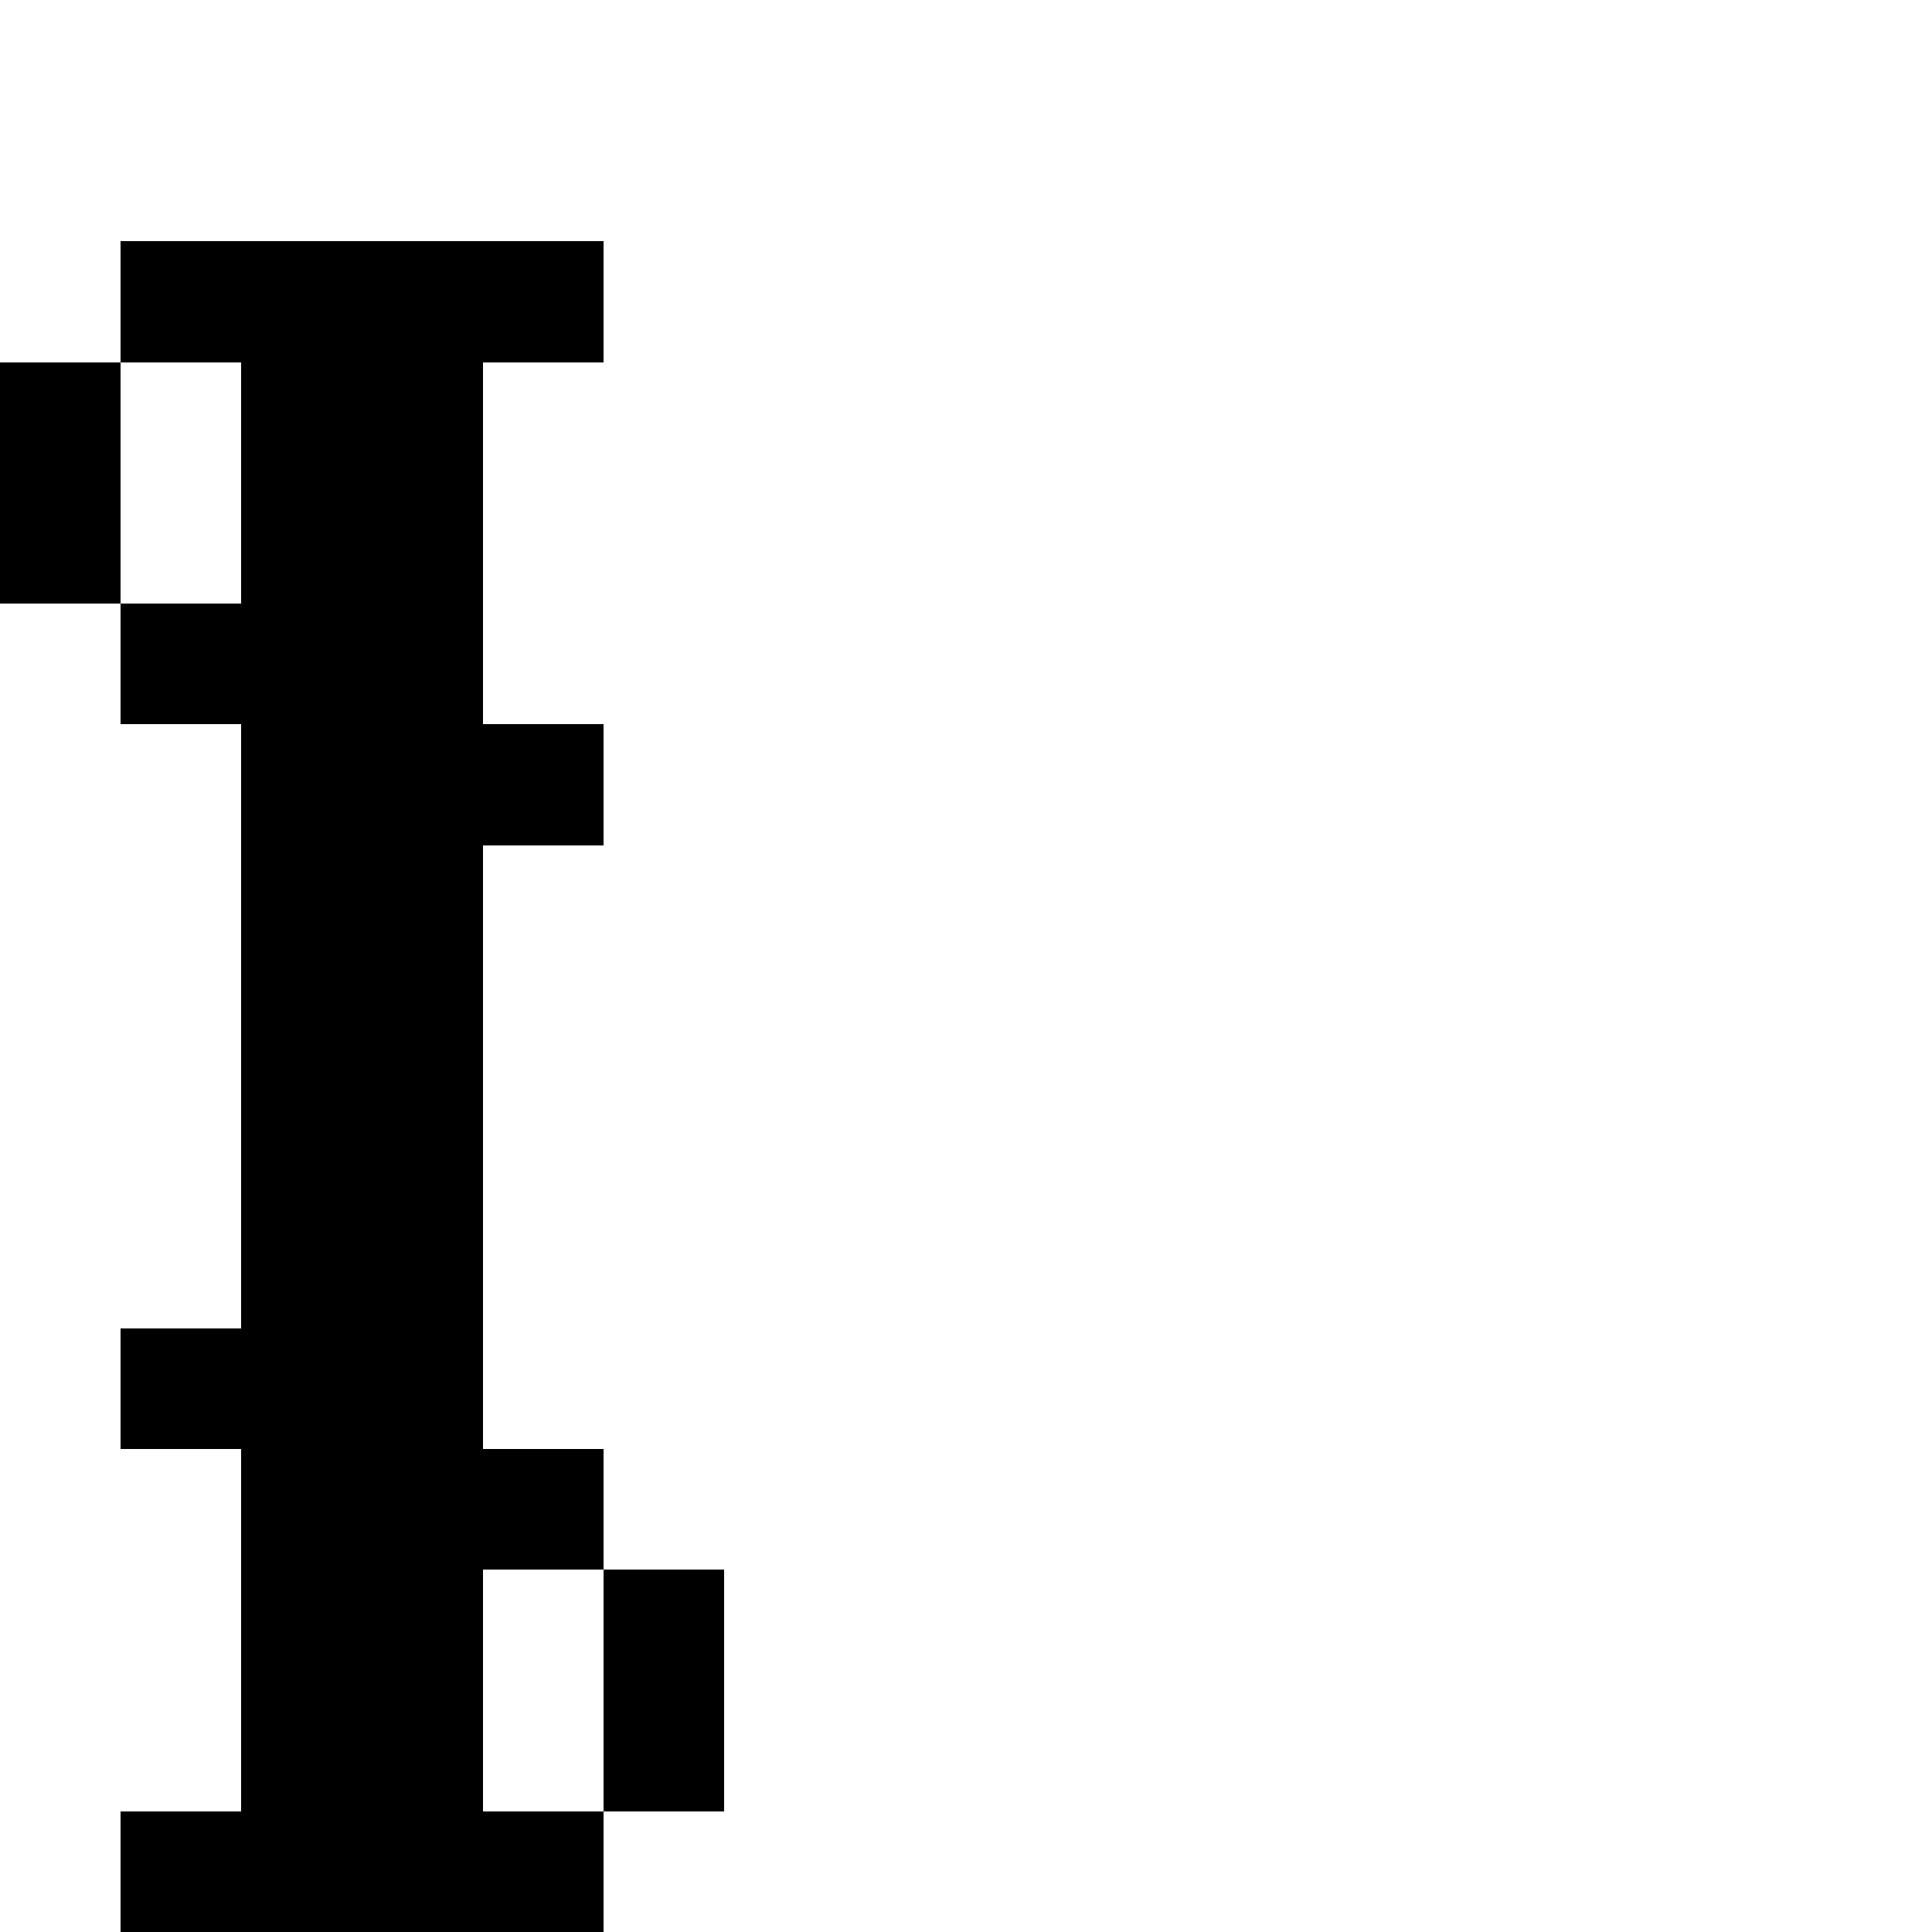 <?xml version="1.0" encoding="UTF-8" standalone="no"?>
<svg
   version="1.1"
   width="16"
   height="16"
   shape-rendering="crispEdges"
   id="svg82"
   sodipodi:docname="bar.svg"
   xmlns:inkscape="http://www.inkscape.org/namespaces/inkscape"
   xmlns:sodipodi="http://sodipodi.sourceforge.net/DTD/sodipodi-0.dtd"
   xmlns="http://www.w3.org/2000/svg"
   xmlns:svg="http://www.w3.org/2000/svg">
  <defs
     id="defs86" />
  <sodipodi:namedview
     id="namedview84"
     pagecolor="#ffffff"
     bordercolor="#000000"
     borderopacity="0.25"
     inkscape:showpageshadow="2"
     inkscape:pageopacity="0.0"
     inkscape:pagecheckerboard="0"
     inkscape:deskcolor="#d1d1d1" />
  <path
     id="rect2"
     d="M 1 2 L 1 3 L 2 3 L 2 4 L 2 5 L 1 5 L 1 6 L 2 6 L 2 7 L 2 8 L 2 9 L 2 10 L 2 11 L 1 11 L 1 12 L 2 12 L 2 13 L 2 14 L 2 15 L 1 15 L 1 16 L 2 16 L 3 16 L 4 16 L 5 16 L 5 15 L 4 15 L 4 14 L 4 13 L 5 13 L 5 12 L 4 12 L 4 11 L 4 10 L 4 9 L 4 8 L 4 7 L 5 7 L 5 6 L 4 6 L 4 5 L 4 4 L 4 3 L 5 3 L 5 2 L 4 2 L 3 2 L 2 2 L 1 2 z M 5 13 L 5 14 L 5 15 L 6 15 L 6 14 L 6 13 L 5 13 z M 1 5 L 1 4 L 1 3 L 0 3 L 0 4 L 0 5 L 1 5 z " />
</svg>
